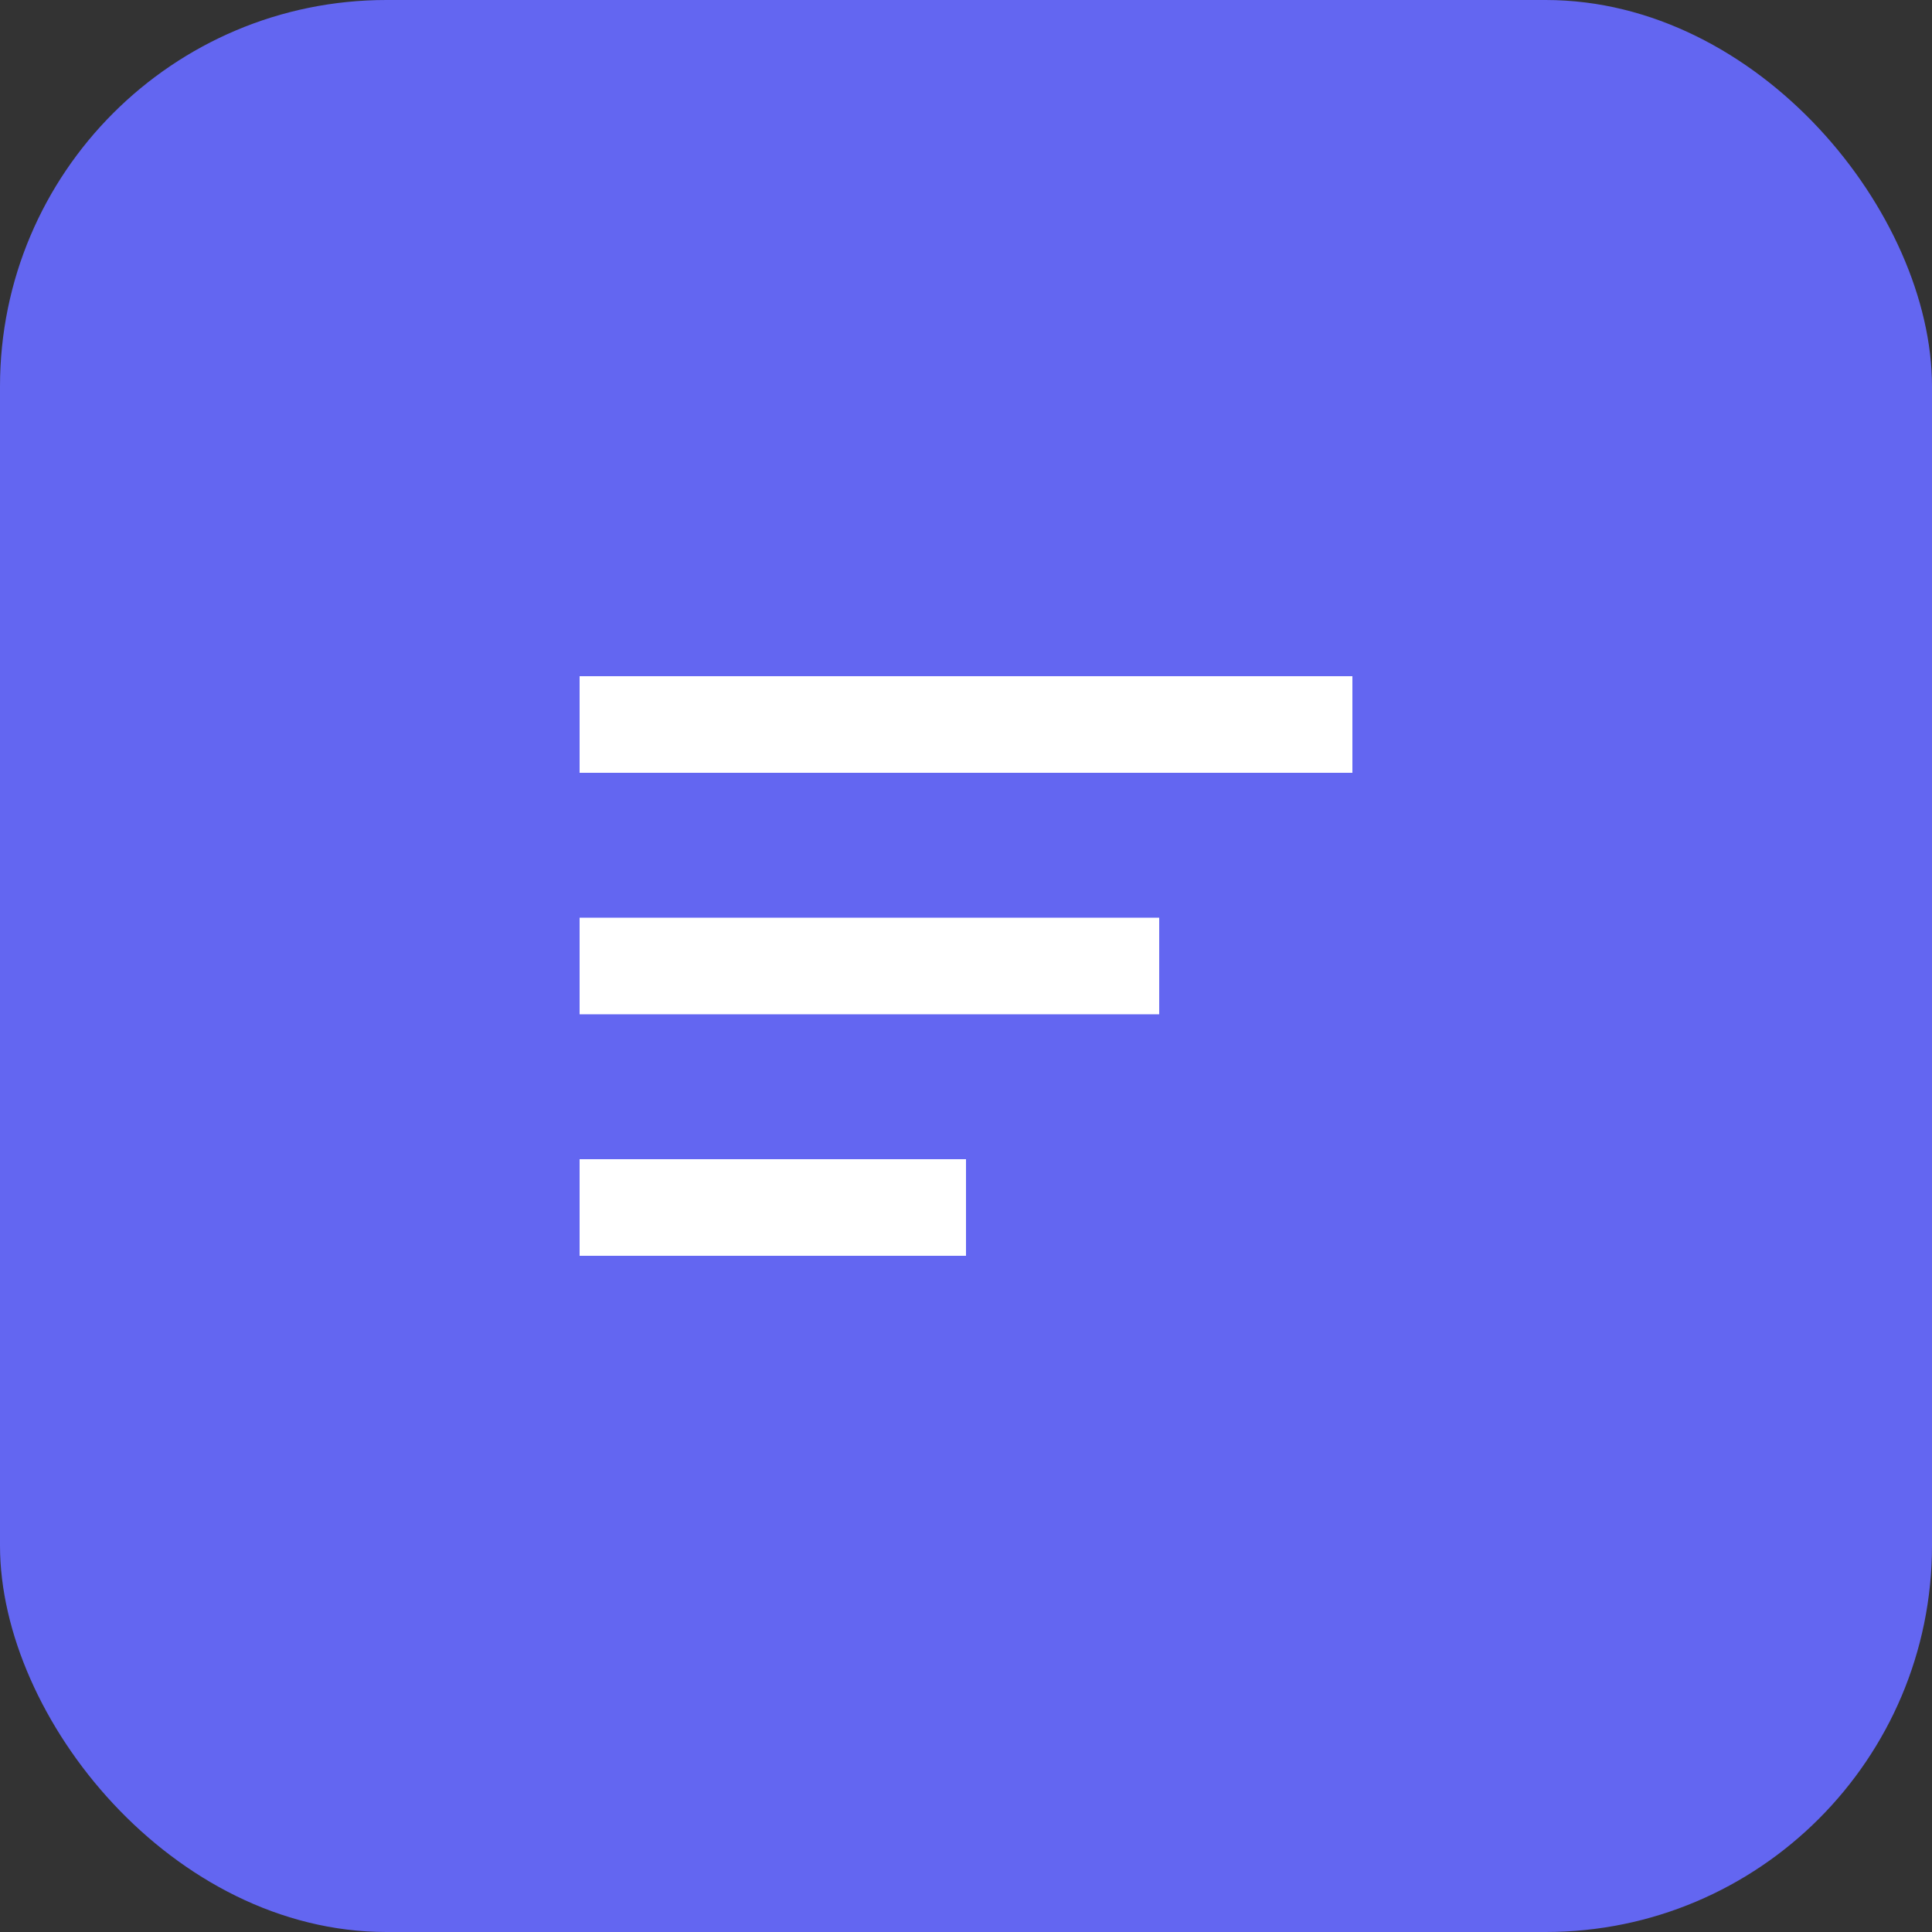<svg width="40" height="40" viewBox="0 0 40 40" fill="none" xmlns="http://www.w3.org/2000/svg">
  <rect x="0" y="0" width="40" height="40" fill="#333333" stroke="none"/>
  <rect width="40" height="40" rx="8" fill="#6366F1"/>
  <path d="M12 14H28V16H12V14Z" fill="white"/>
  <path d="M12 19H24V21H12V19Z" fill="white"/>
  <path d="M12 24H20V26H12V24Z" fill="white"/>
</svg>